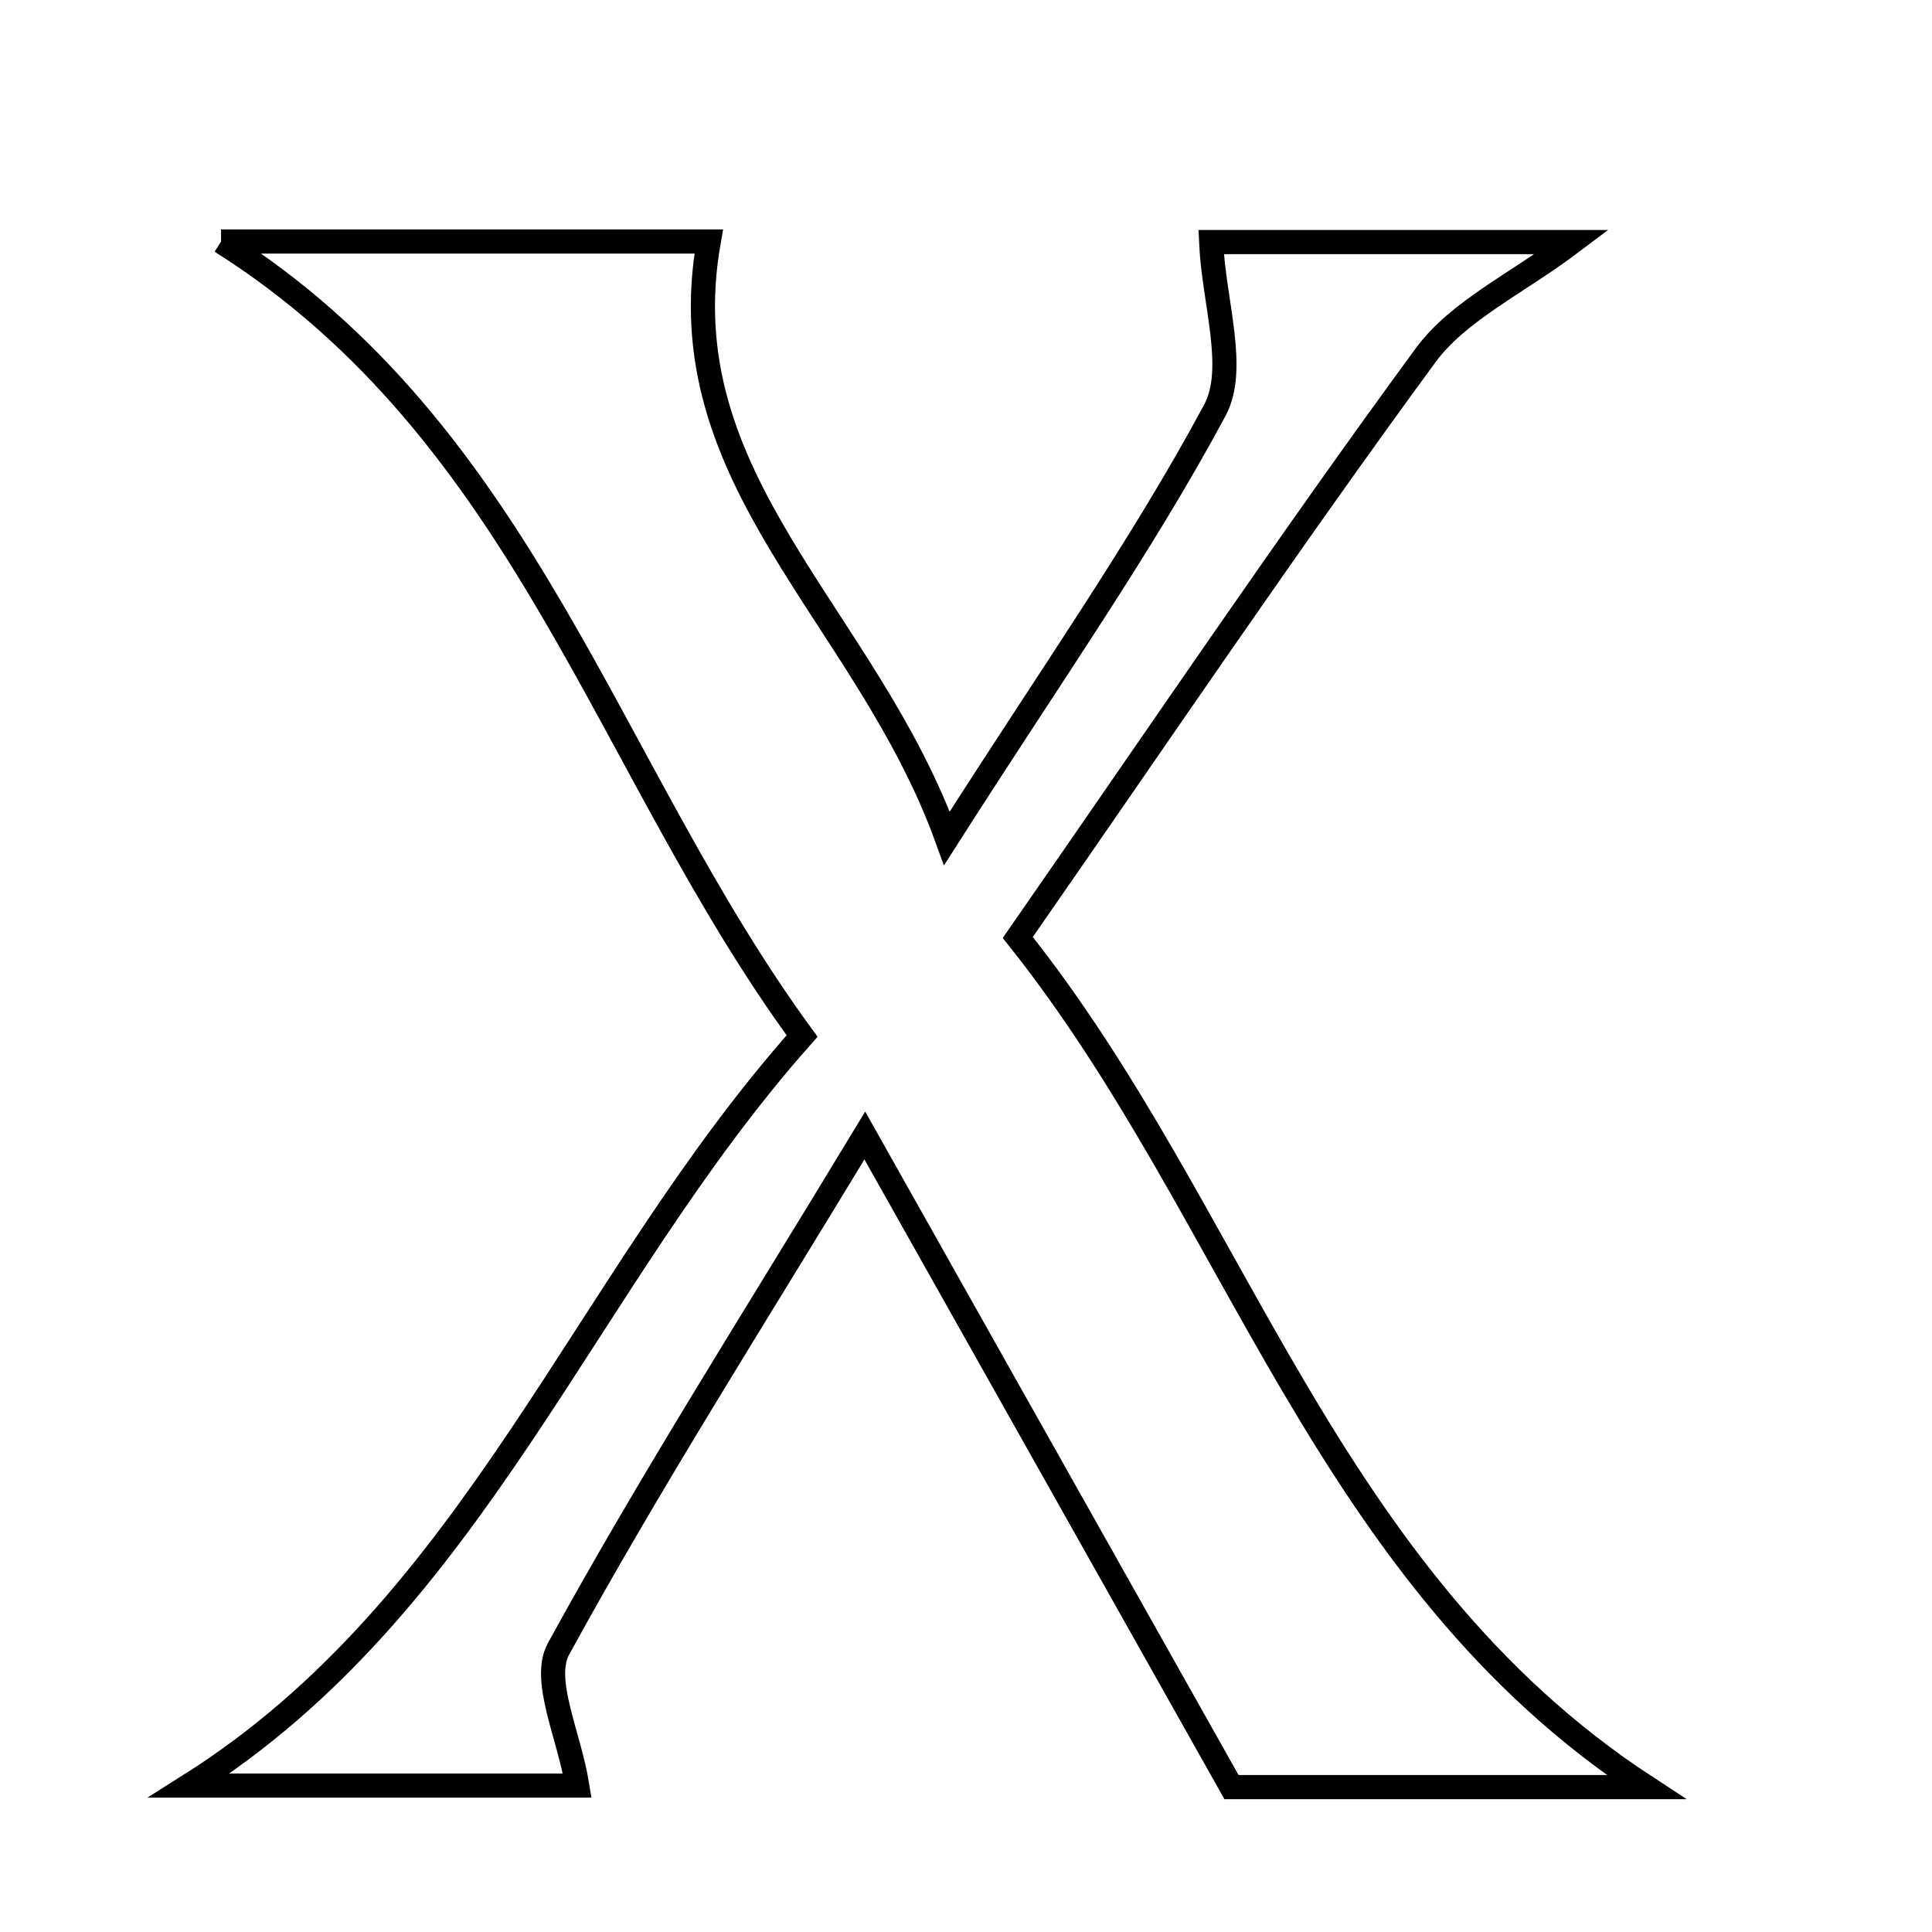 <svg xmlns="http://www.w3.org/2000/svg" viewBox="0.0 0.0 24.0 24.0" height="200px" width="200px"><path fill="none" stroke="black" stroke-width=".3" stroke-opacity="1.0"  filling="0" d="M2.746 3 C4.913 3 6.92 3 8.804 3 C8.279 5.973 10.754 7.63 11.763 10.414 C13.062 8.377 14.18 6.793 15.091 5.097 C15.369 4.579 15.078 3.754 15.045 3.007 C16.224 3.007 17.793 3.007 19.528 3.007 C18.835 3.529 18.118 3.858 17.709 4.414 C16.007 6.734 14.397 9.123 12.643 11.646 C15.376 15.07 16.45 19.587 20.449 22.2 C18.602 22.2 16.86 22.2 15.298 22.2 C13.817 19.568 12.387 17.027 10.743 14.106 C9.333 16.435 8.067 18.421 6.938 20.483 C6.727 20.869 7.071 21.558 7.171 22.181 C5.735 22.181 4.078 22.181 2.35 22.181 C5.919 19.93 7.235 15.942 9.964 12.87 C7.525 9.534 6.532 5.391 2.746 3"></path></svg>